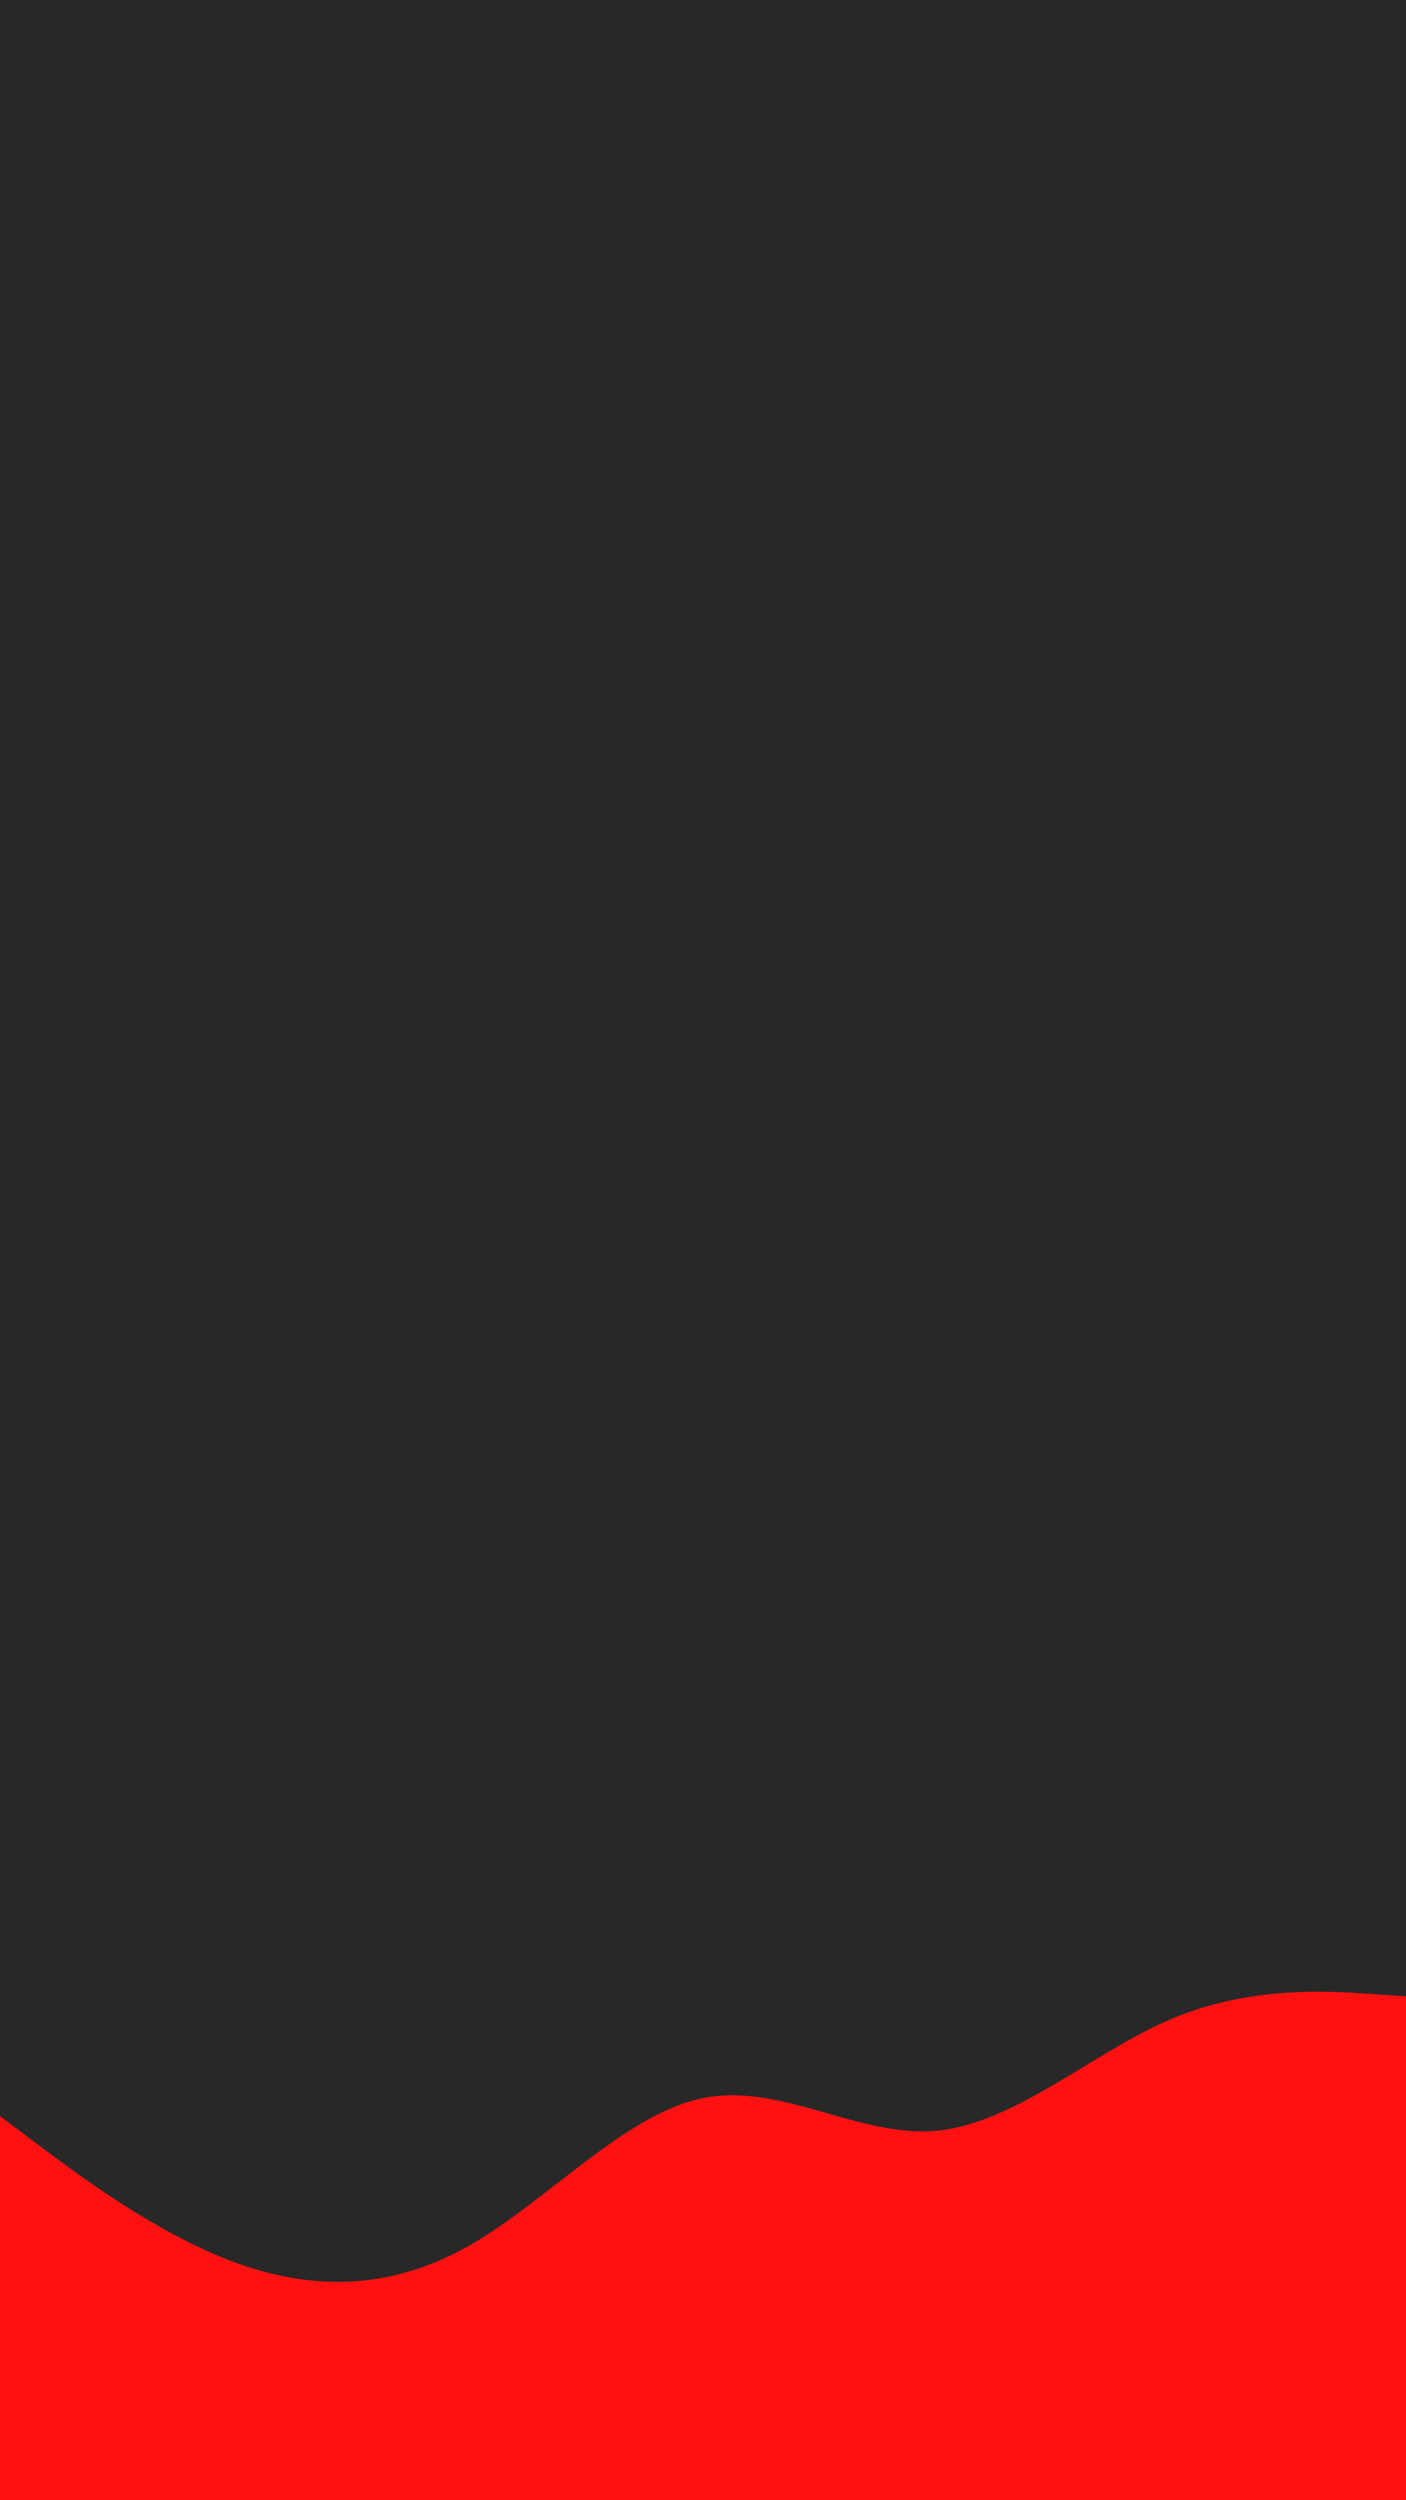 <svg id="visual" viewBox="0 0 1080 1920" width="1080" height="1920" xmlns="http://www.w3.org/2000/svg" xmlns:xlink="http://www.w3.org/1999/xlink" version="1.1"><rect x="0" y="0" width="1080" height="1920" fill="#282828"></rect><path d="M0 1625L30 1647.5C60 1670 120 1715 180 1737.2C240 1759.3 300 1758.7 360 1724.7C420 1690.7 480 1623.3 540 1611.2C600 1599 660 1642 720 1636.2C780 1630.3 840 1575.7 900 1550.3C960 1525 1020 1529 1050 1531L1080 1533L1080 1921L1050 1921C1020 1921 960 1921 900 1921C840 1921 780 1921 720 1921C660 1921 600 1921 540 1921C480 1921 420 1921 360 1921C300 1921 240 1921 180 1921C120 1921 60 1921 30 1921L0 1921Z" fill="#ff1111" stroke-linecap="round" stroke-linejoin="miter"></path></svg>